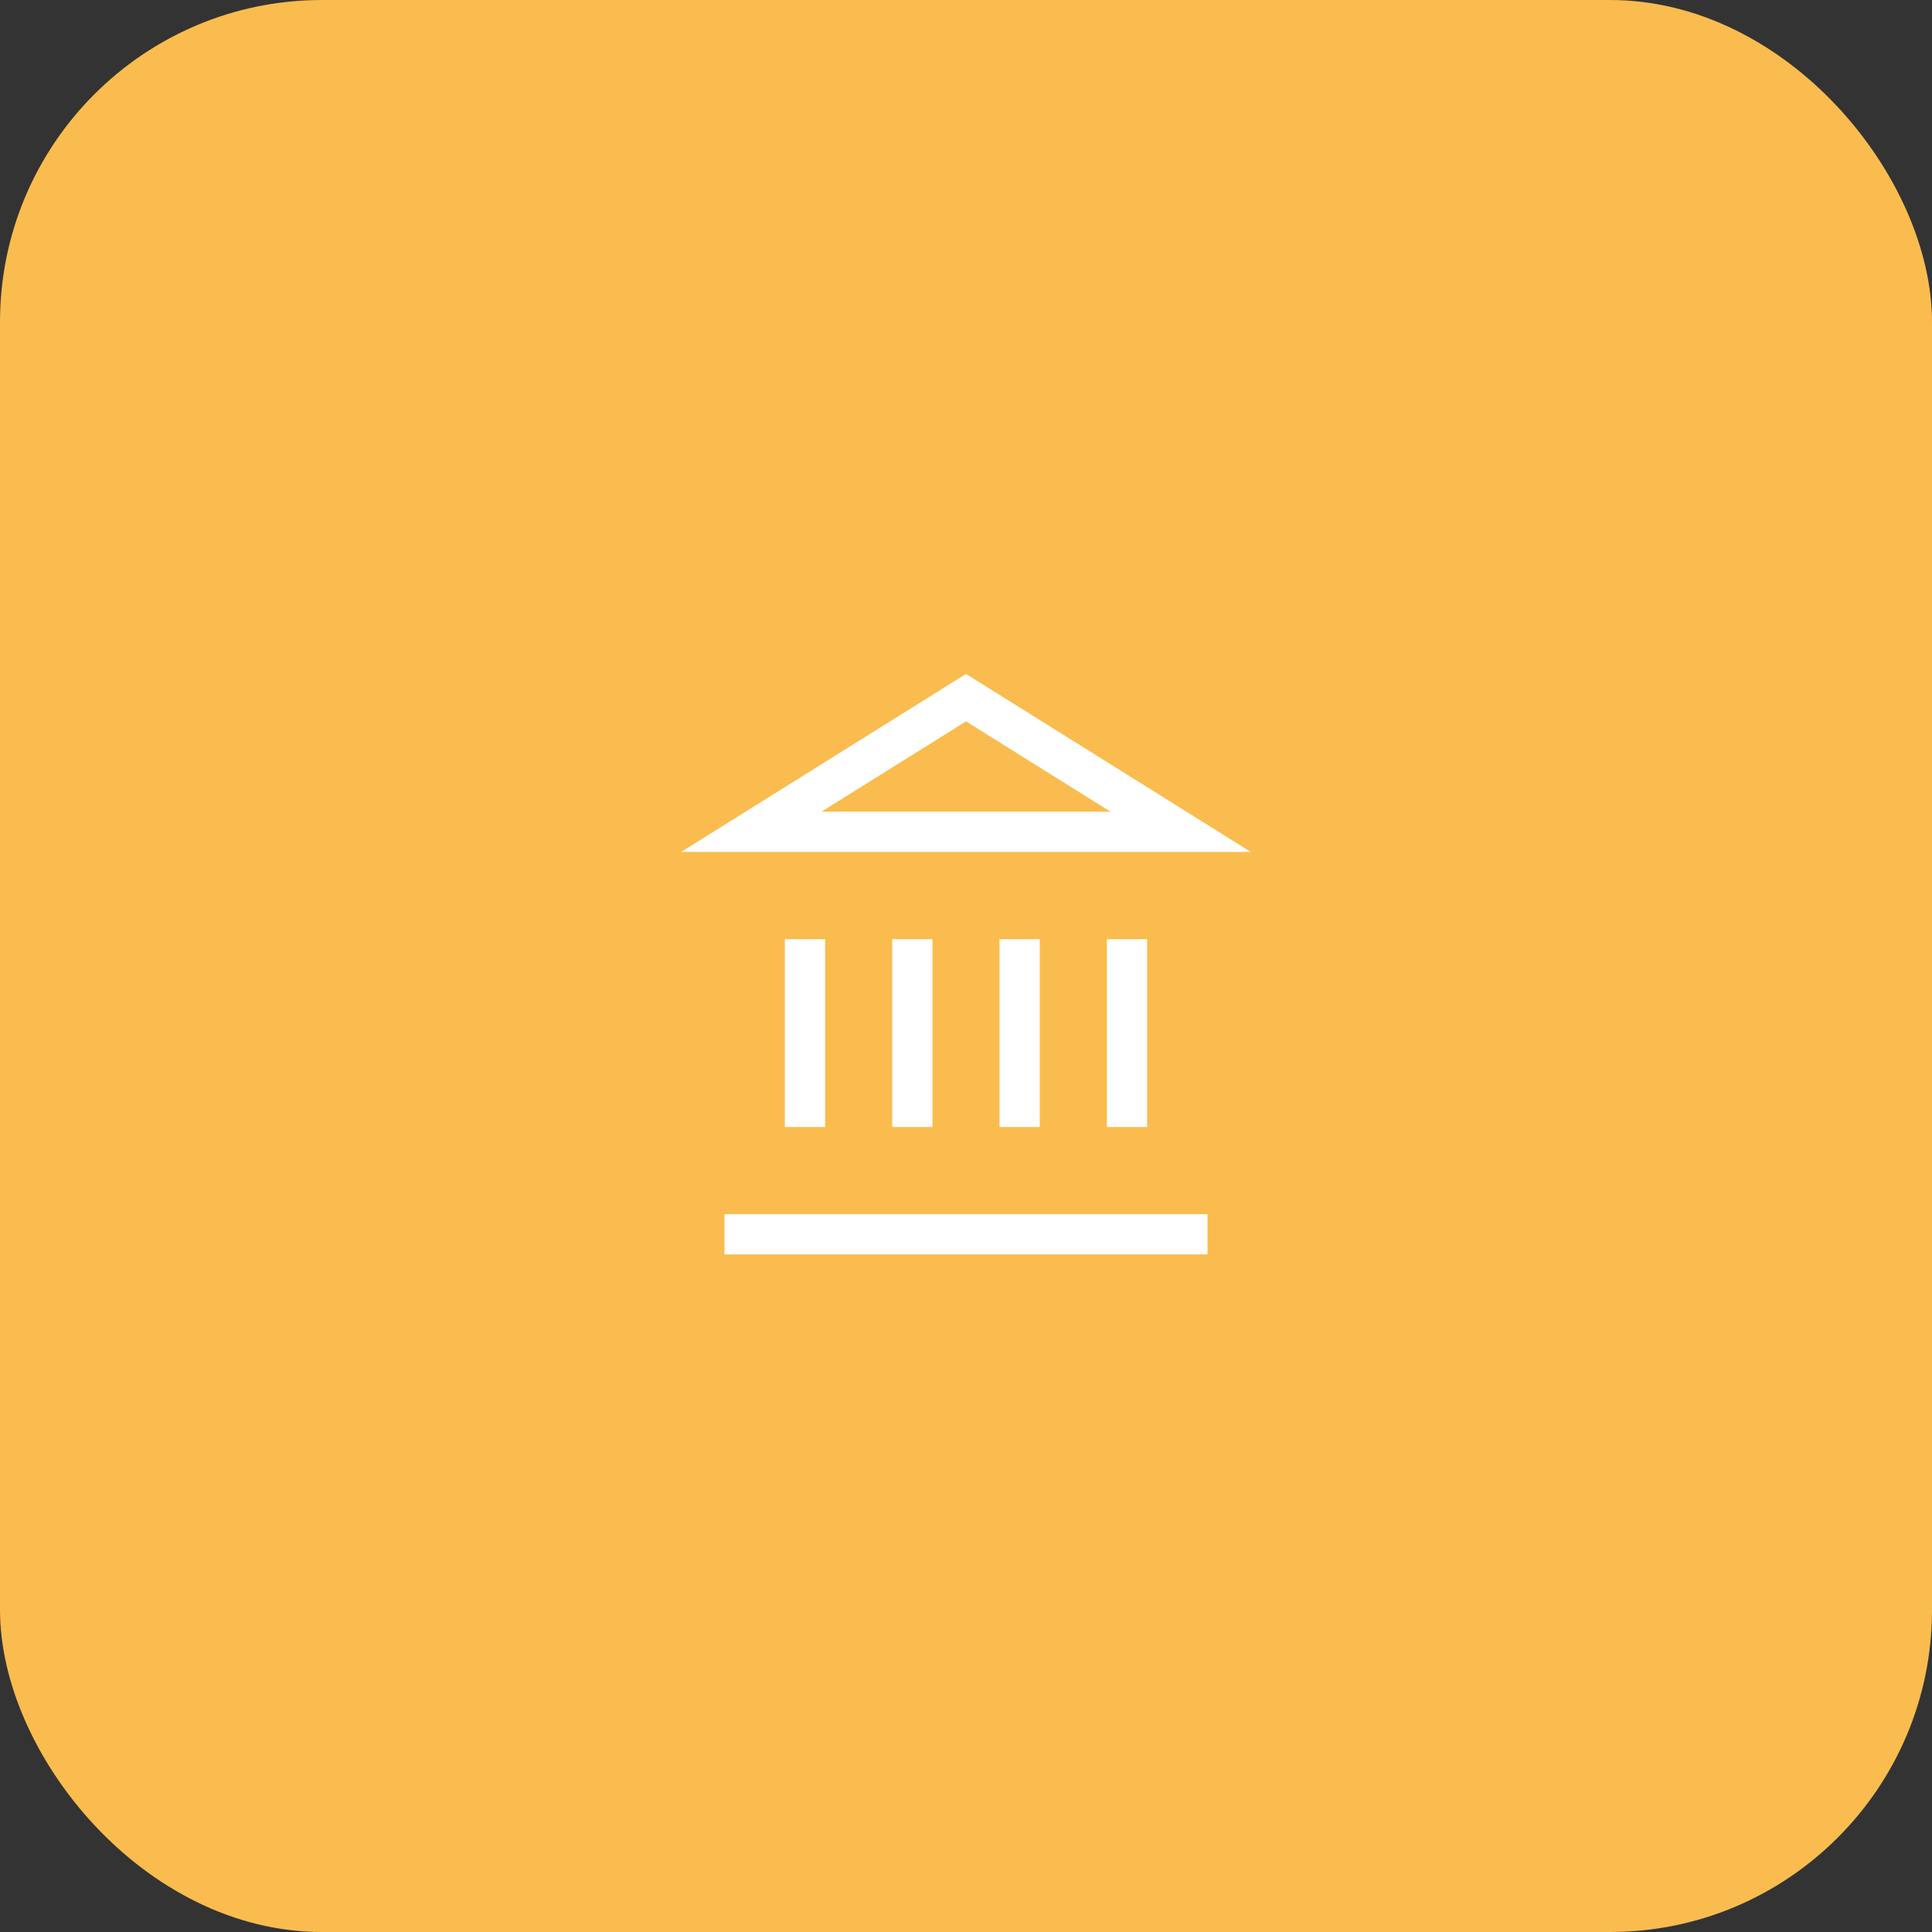 <svg width="48" height="48" viewBox="0 0 48 48" fill="none" xmlns="http://www.w3.org/2000/svg">
<rect x="0" y="0" width="48" height="48" fill="#333333" stroke="none"/>
<rect width="48" height="48" rx="8" fill="#FABC4E"/>
<path d="M18 30.666H30M20 28V23.333M22.667 28V23.333M25.333 28V23.333M28 28V23.333M24 17.333L29.333 20.666H18.667L24 17.333Z" stroke="white" strokeWidth="1.5" strokeLinecap="round" strokeLinejoin="round"/>
</svg>
